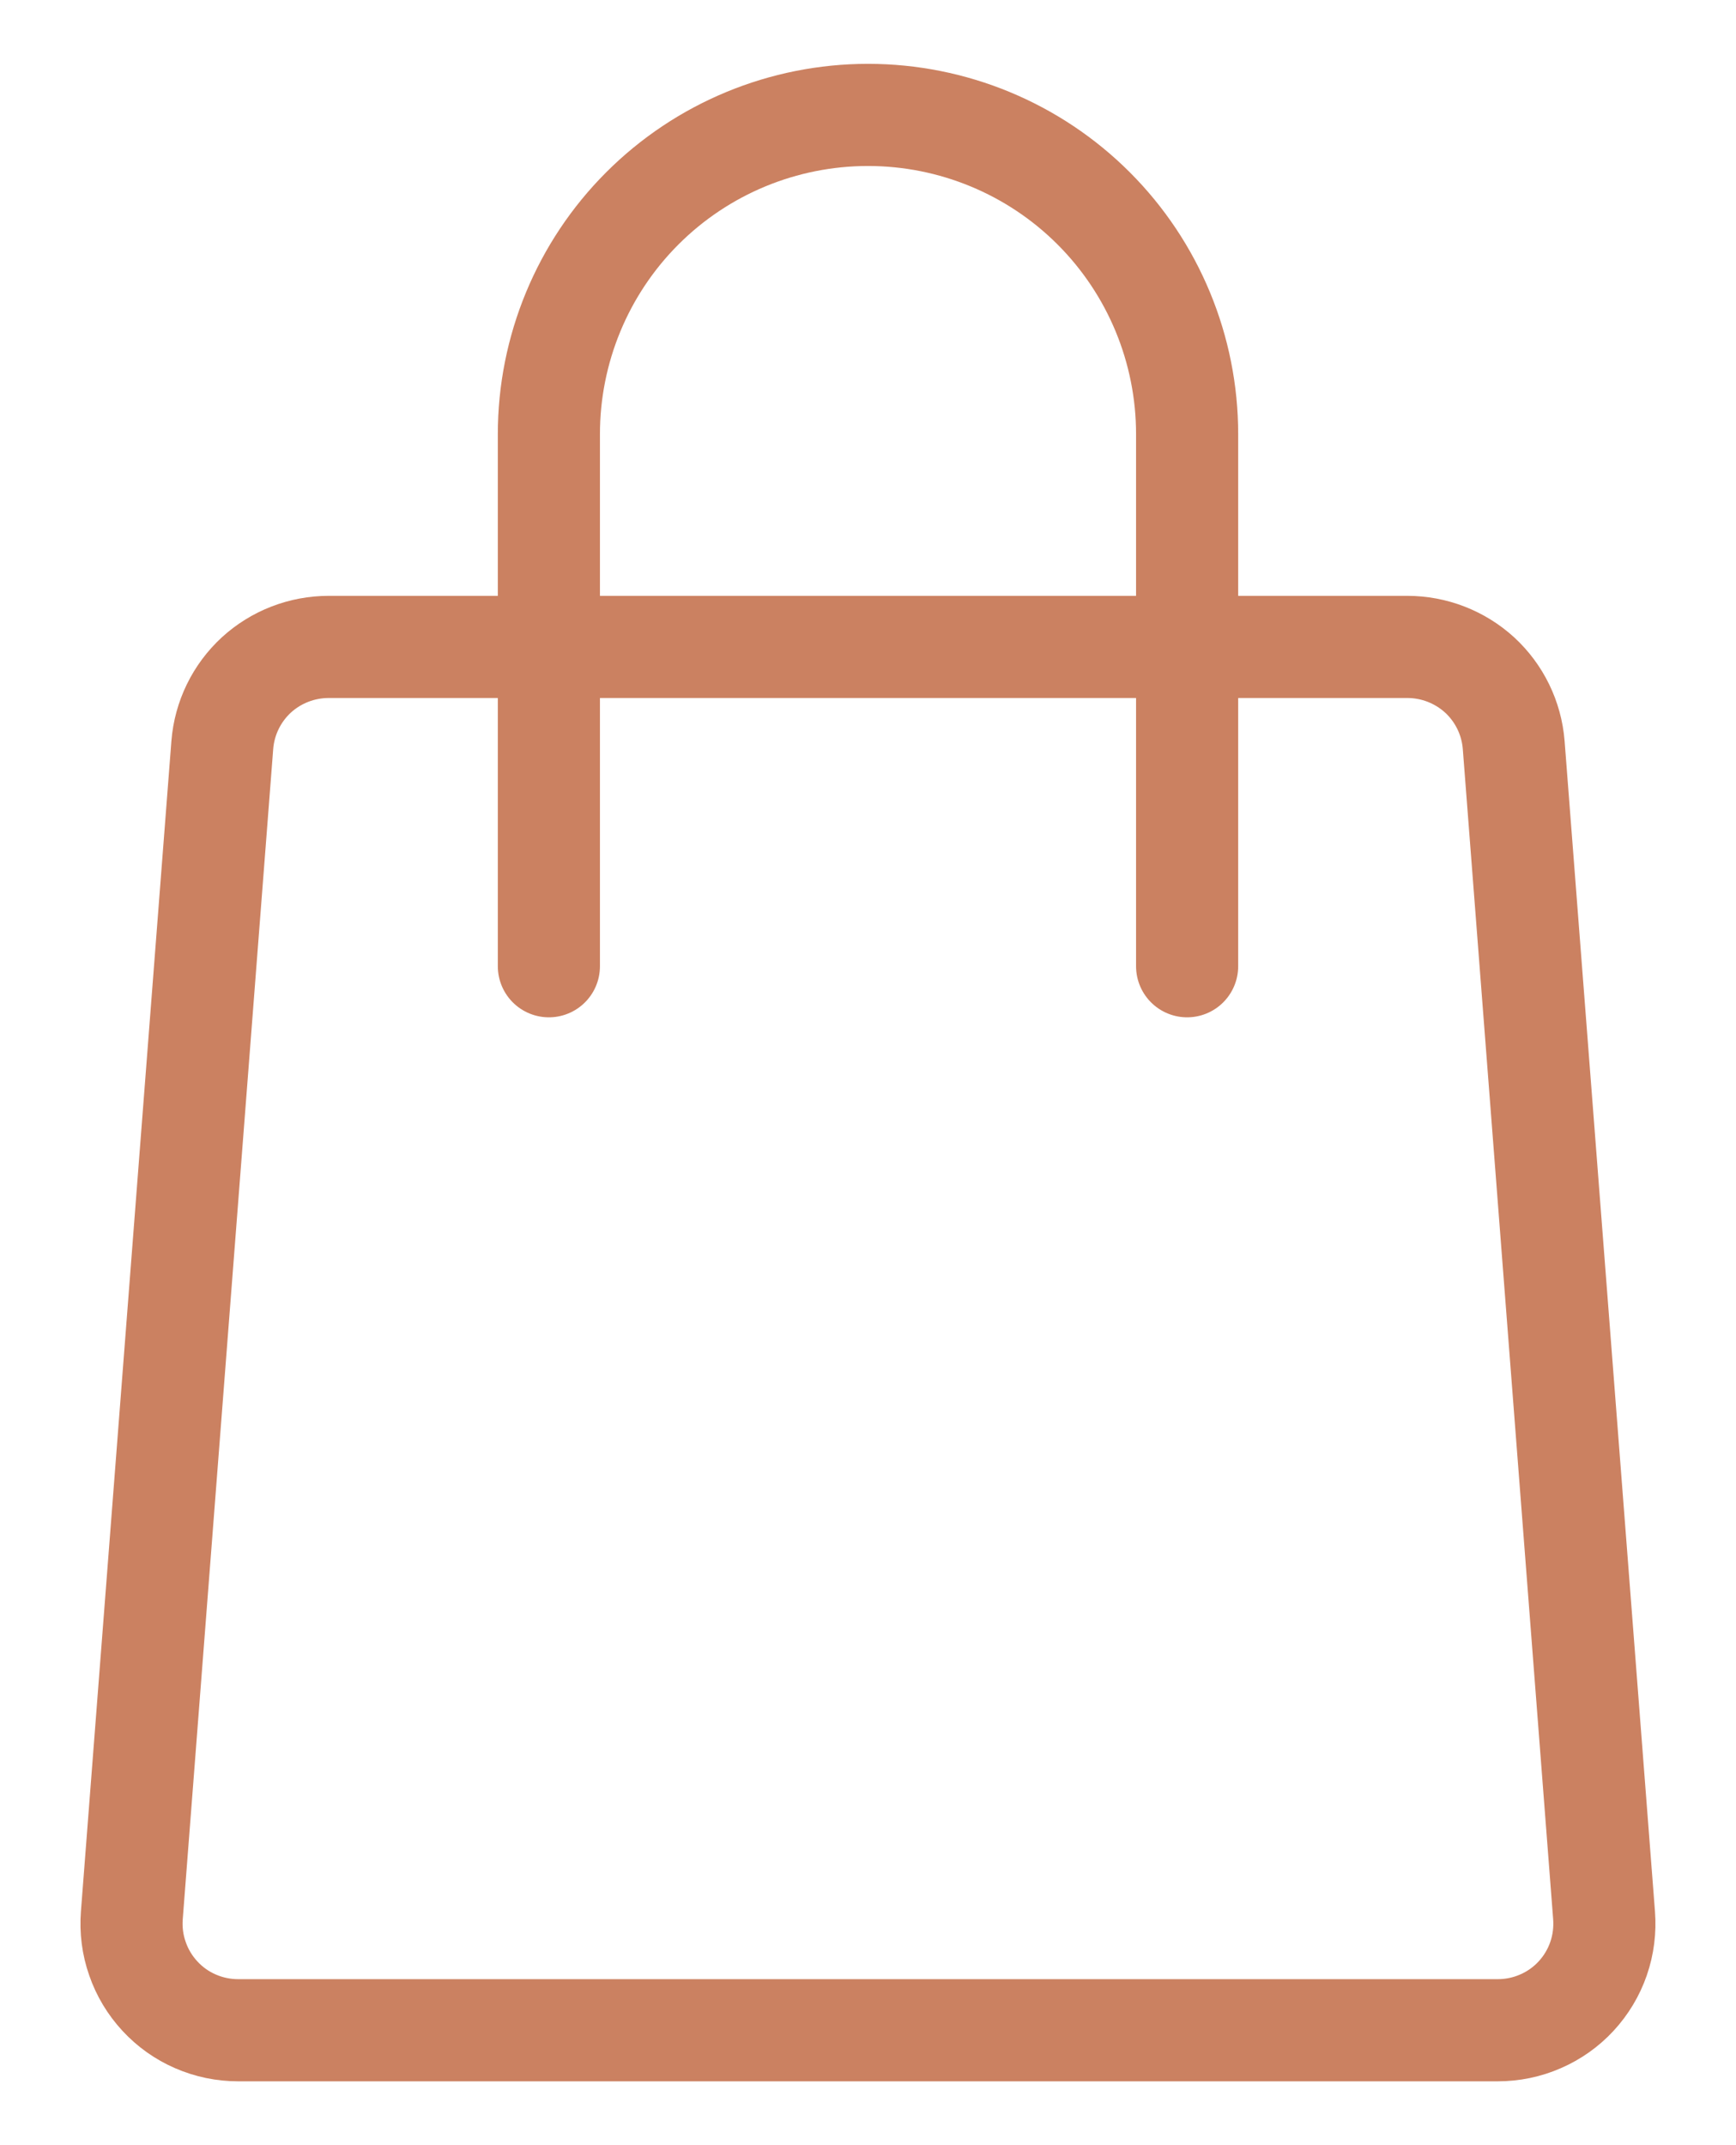 <svg width="17" height="21" viewBox="0 0 17 21" fill="none" xmlns="http://www.w3.org/2000/svg">
<path d="M14.666 19.875H2.333C2.189 19.875 2.047 19.846 1.914 19.788C1.782 19.731 1.664 19.647 1.566 19.541C1.468 19.435 1.393 19.311 1.346 19.174C1.298 19.038 1.28 18.894 1.291 18.75L2.177 7.292C2.198 7.03 2.317 6.786 2.51 6.608C2.703 6.431 2.957 6.333 3.219 6.333H13.781C14.043 6.333 14.296 6.431 14.49 6.608C14.683 6.786 14.802 7.03 14.823 7.292L15.708 18.75C15.719 18.894 15.701 19.038 15.654 19.174C15.607 19.31 15.532 19.435 15.434 19.541C15.336 19.647 15.217 19.731 15.085 19.788C14.953 19.846 14.81 19.875 14.666 19.875Z" stroke="#CB8161" stroke-linecap="round" stroke-linejoin="round"/>
<path d="M5.375 9.459V4.25C5.375 3.421 5.704 2.626 6.29 2.04C6.876 1.454 7.671 1.125 8.5 1.125C9.329 1.125 10.124 1.454 10.71 2.04C11.296 2.626 11.625 3.421 11.625 4.25V9.459" stroke="#CB8161" stroke-linecap="round" stroke-linejoin="round"/>
</svg>
